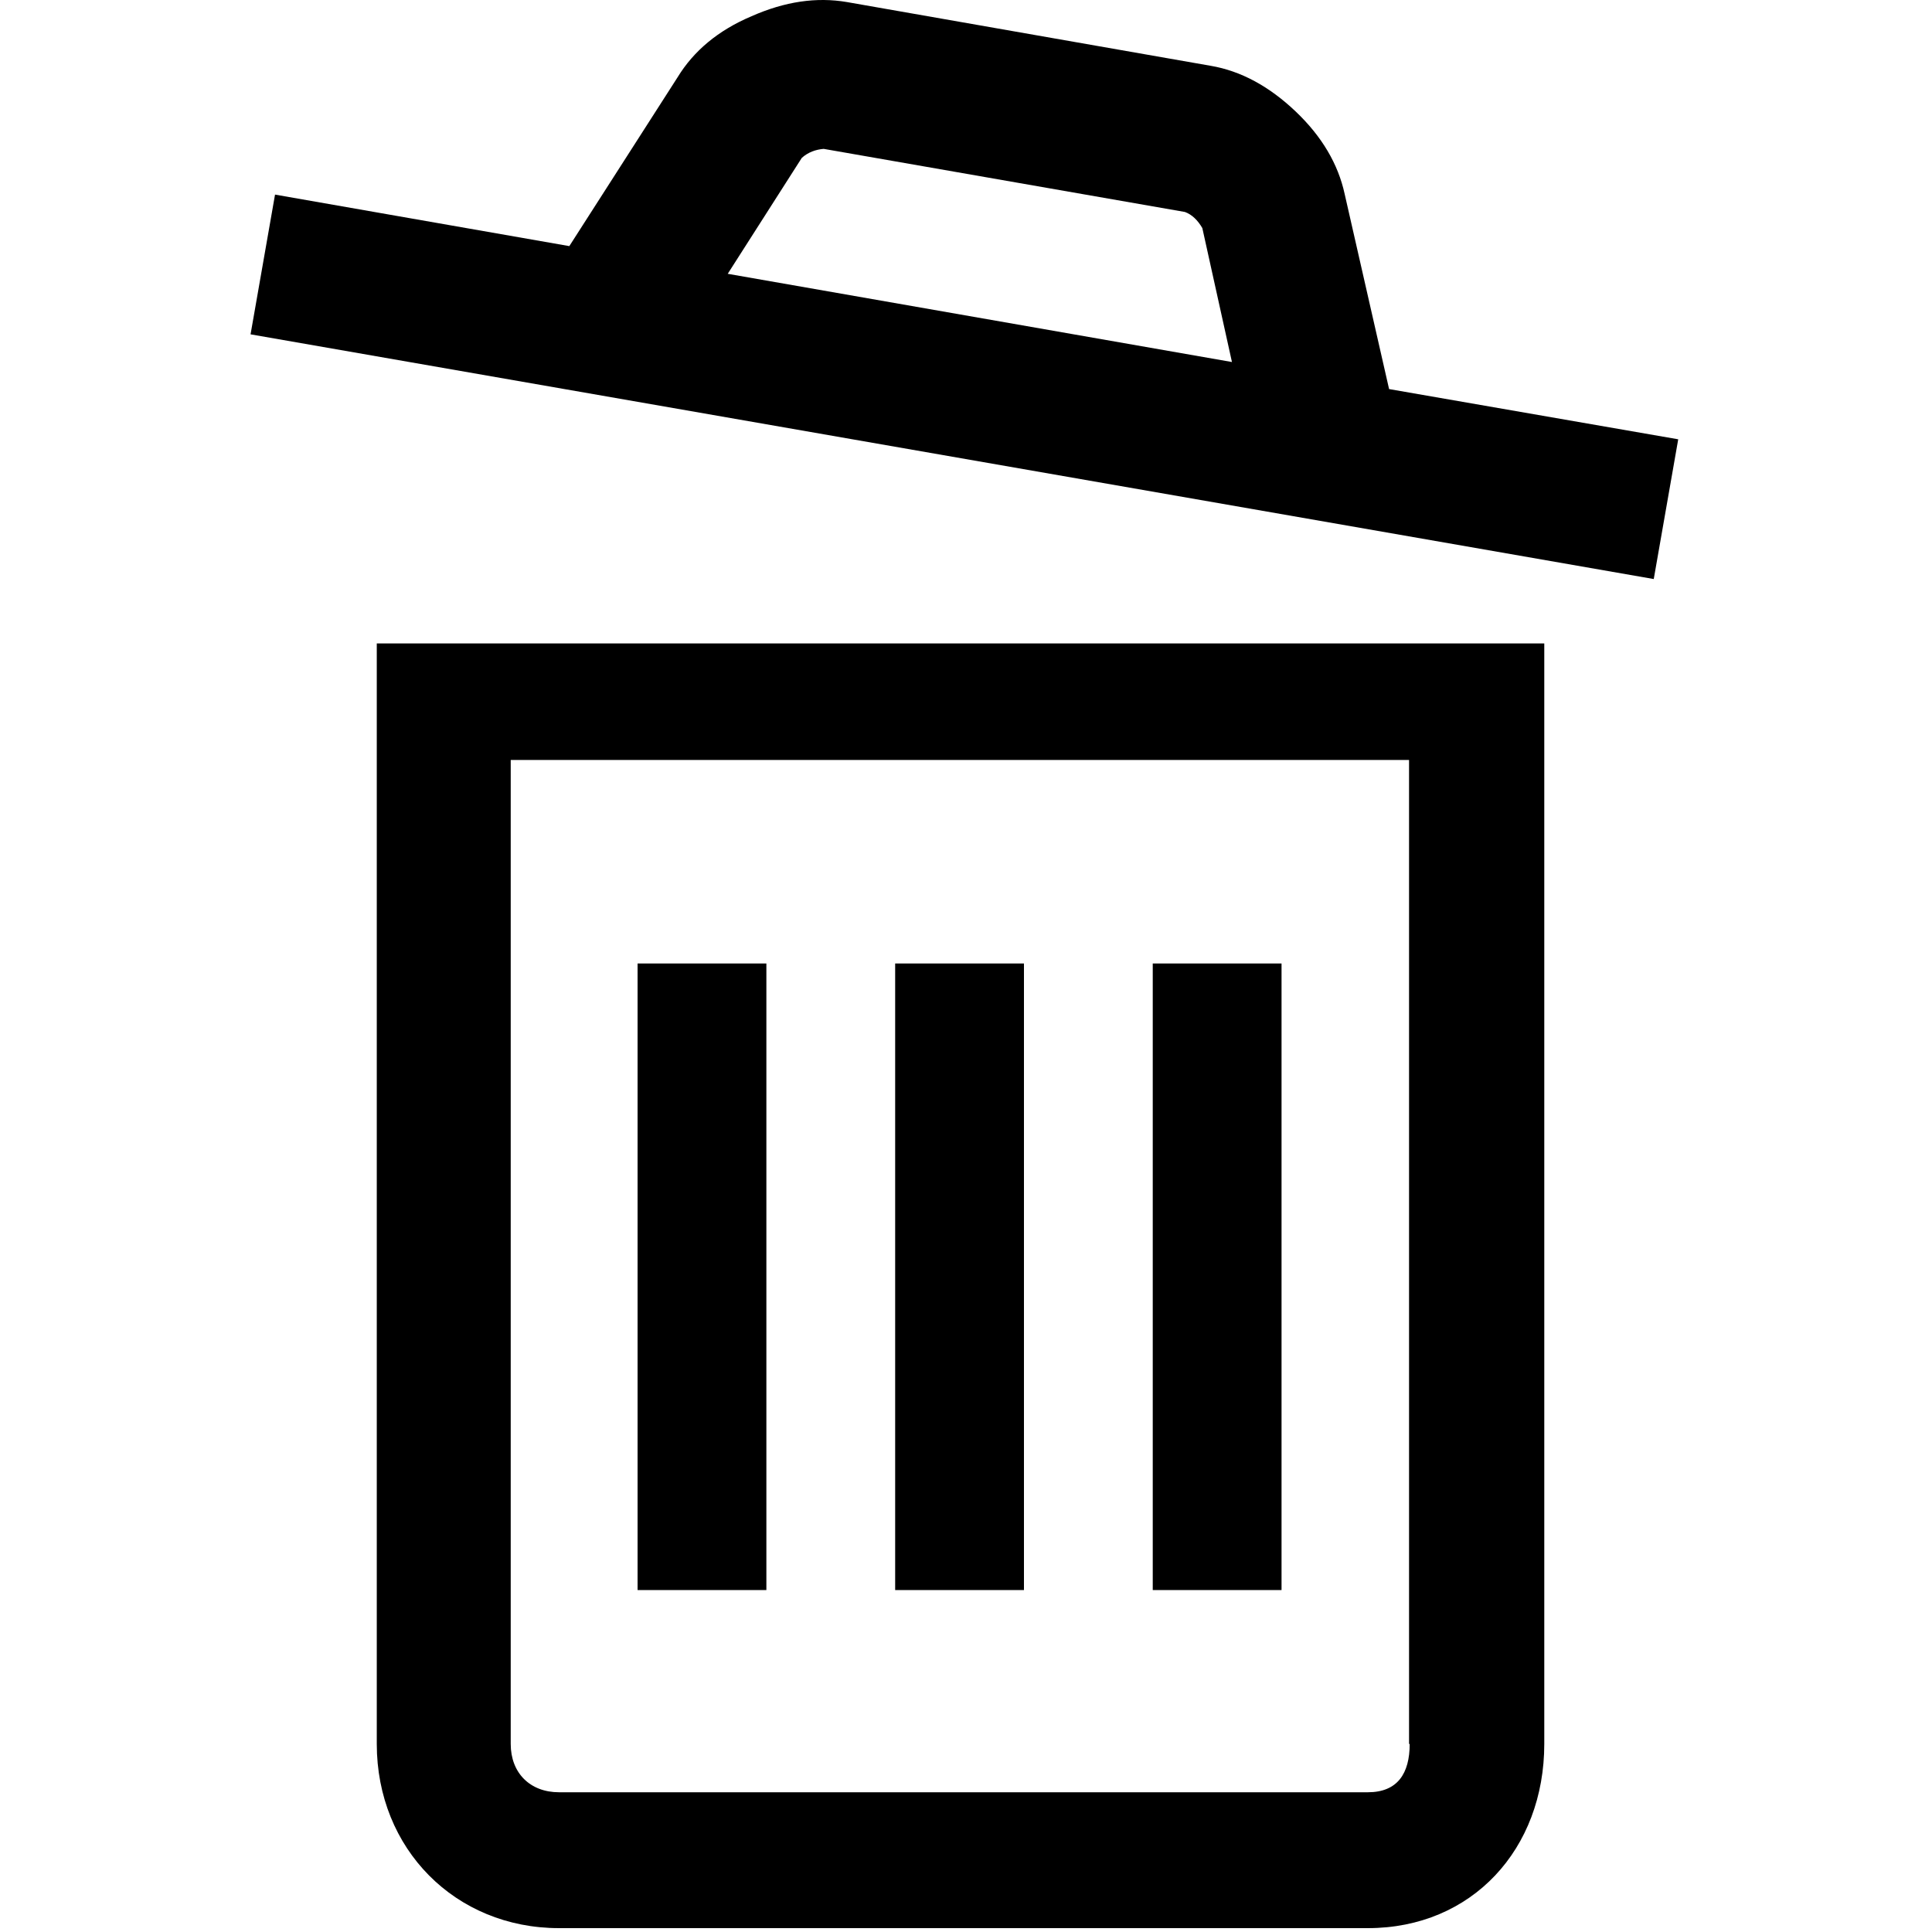 <?xml version="1.0" standalone="no"?><!DOCTYPE svg PUBLIC "-//W3C//DTD SVG 1.1//EN" "http://www.w3.org/Graphics/SVG/1.1/DTD/svg11.dtd"><svg class="icon" width="64px" height="64.00px" viewBox="0 0 1024 1024" version="1.1" xmlns="http://www.w3.org/2000/svg"><path fill="#000000" d="M474.456 510.666h68.263v332.097h-68.263zM337.931 510.666h68.263v332.097h-68.263zM610.981 510.666h68.263v332.097H610.981z"  /><path fill="#000000" d="M199.699 341.033v583.303c0 55.634 41.64 97.615 96.591 97.615H724.979c55.293 0 93.52-41.981 93.52-97.615V341.033h-618.8zM724.979 949.935H296.29c-15.359 0-25.598-10.239-25.598-25.598V402.811H746.823v521.526h0.341c0 15.7-6.485 25.598-22.185 25.598zM736.242 206.215l-23.551-103.418c-3.413-15.7-11.946-30.377-25.94-43.688S657.741 37.606 641.699 34.876L448.857 1.086c-16.042-2.731-32.766-0.341-50.514 7.509-17.748 7.509-30.718 18.431-39.251 32.425l-57.341 89.424-155.98-27.305-12.97 74.065 743.72 129.699 12.97-74.065-153.249-26.622z m-311.277-122.531c3.413-3.072 7.509-4.437 11.605-4.778L628.046 112.354c3.754 1.365 6.826 4.437 9.215 8.533l15.7 70.993L385.714 145.12l39.251-61.436z"  /></svg>
